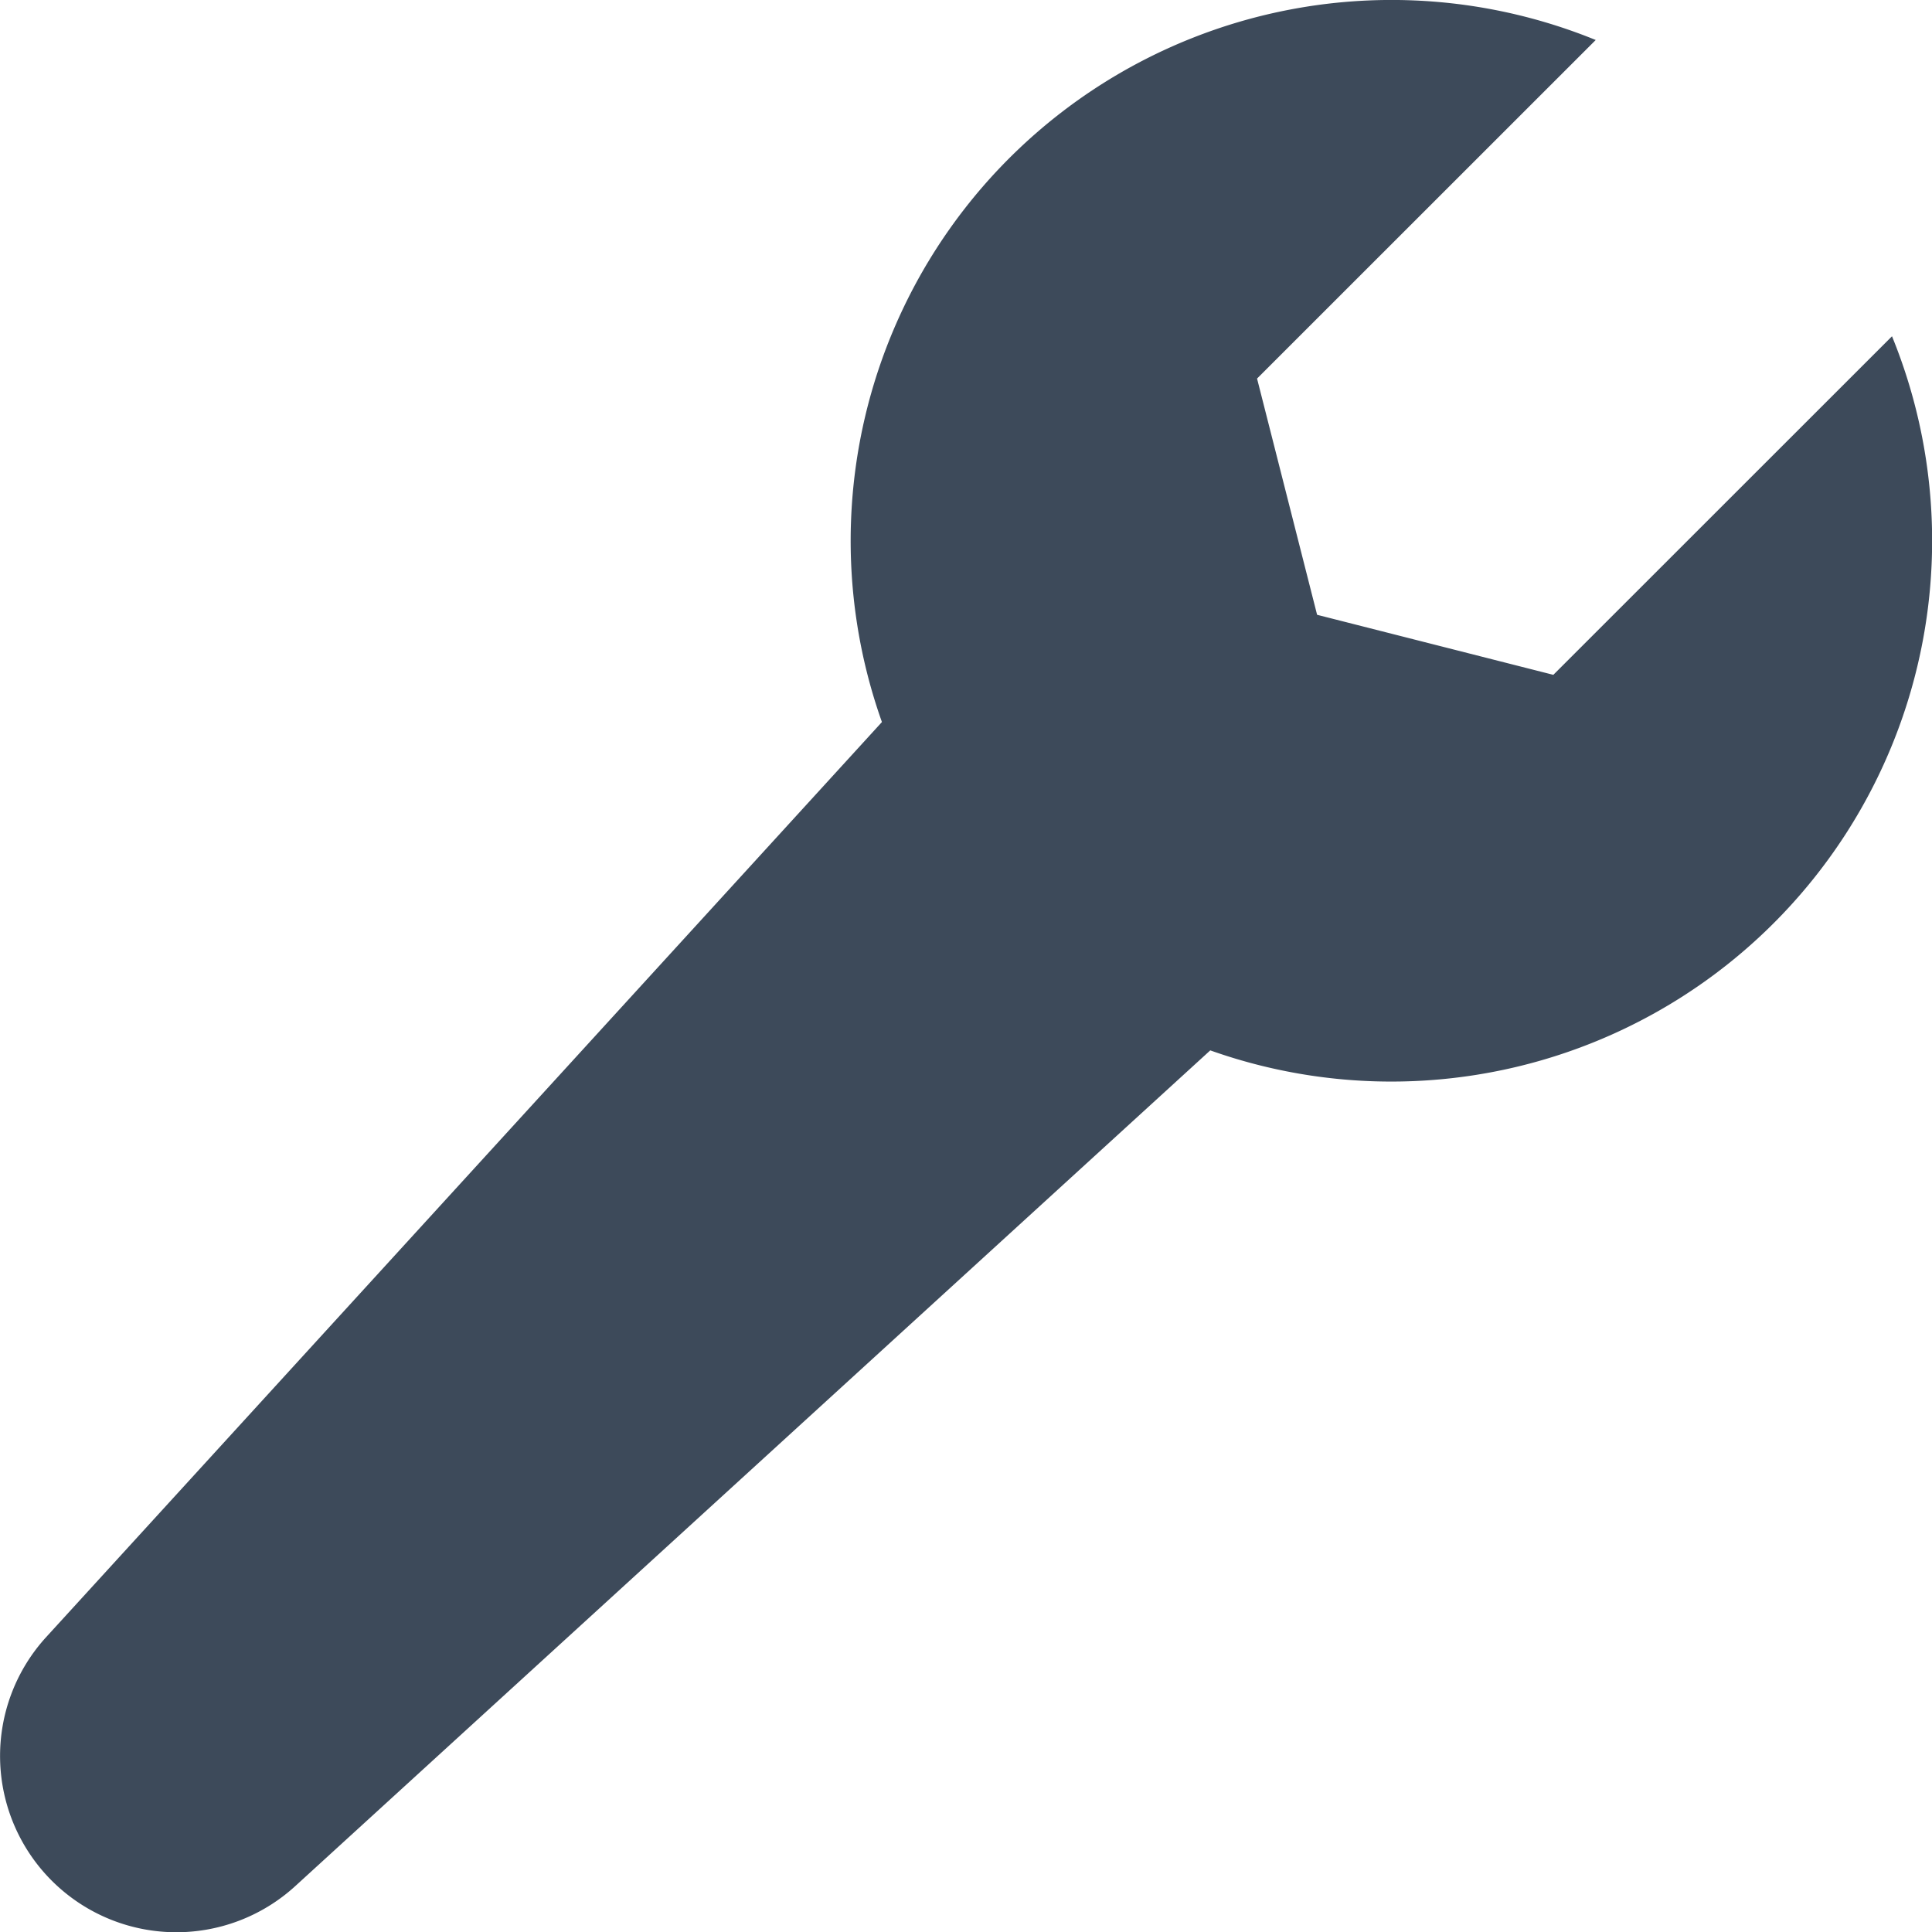 <svg xmlns="http://www.w3.org/2000/svg" width="18.5" height="18.5" viewBox="0 0 18.5 18.5">
  <g id="wrench" transform="translate(1.076 1.077)">
    <path id="Path_38" data-name="Path 38" d="M18.118,3.22,14.875,6.462l-2.262-.575-.575-2.262L15.281.383A5.179,5.179,0,0,0,8.446,6.914l-8,8.759a1.688,1.688,0,0,0,2.385,2.385l8.759-8A5.179,5.179,0,0,0,18.118,3.22Z" transform="translate(-1.077 -1.077)" fill="#3d4a5a"/>
  </g>
</svg>
